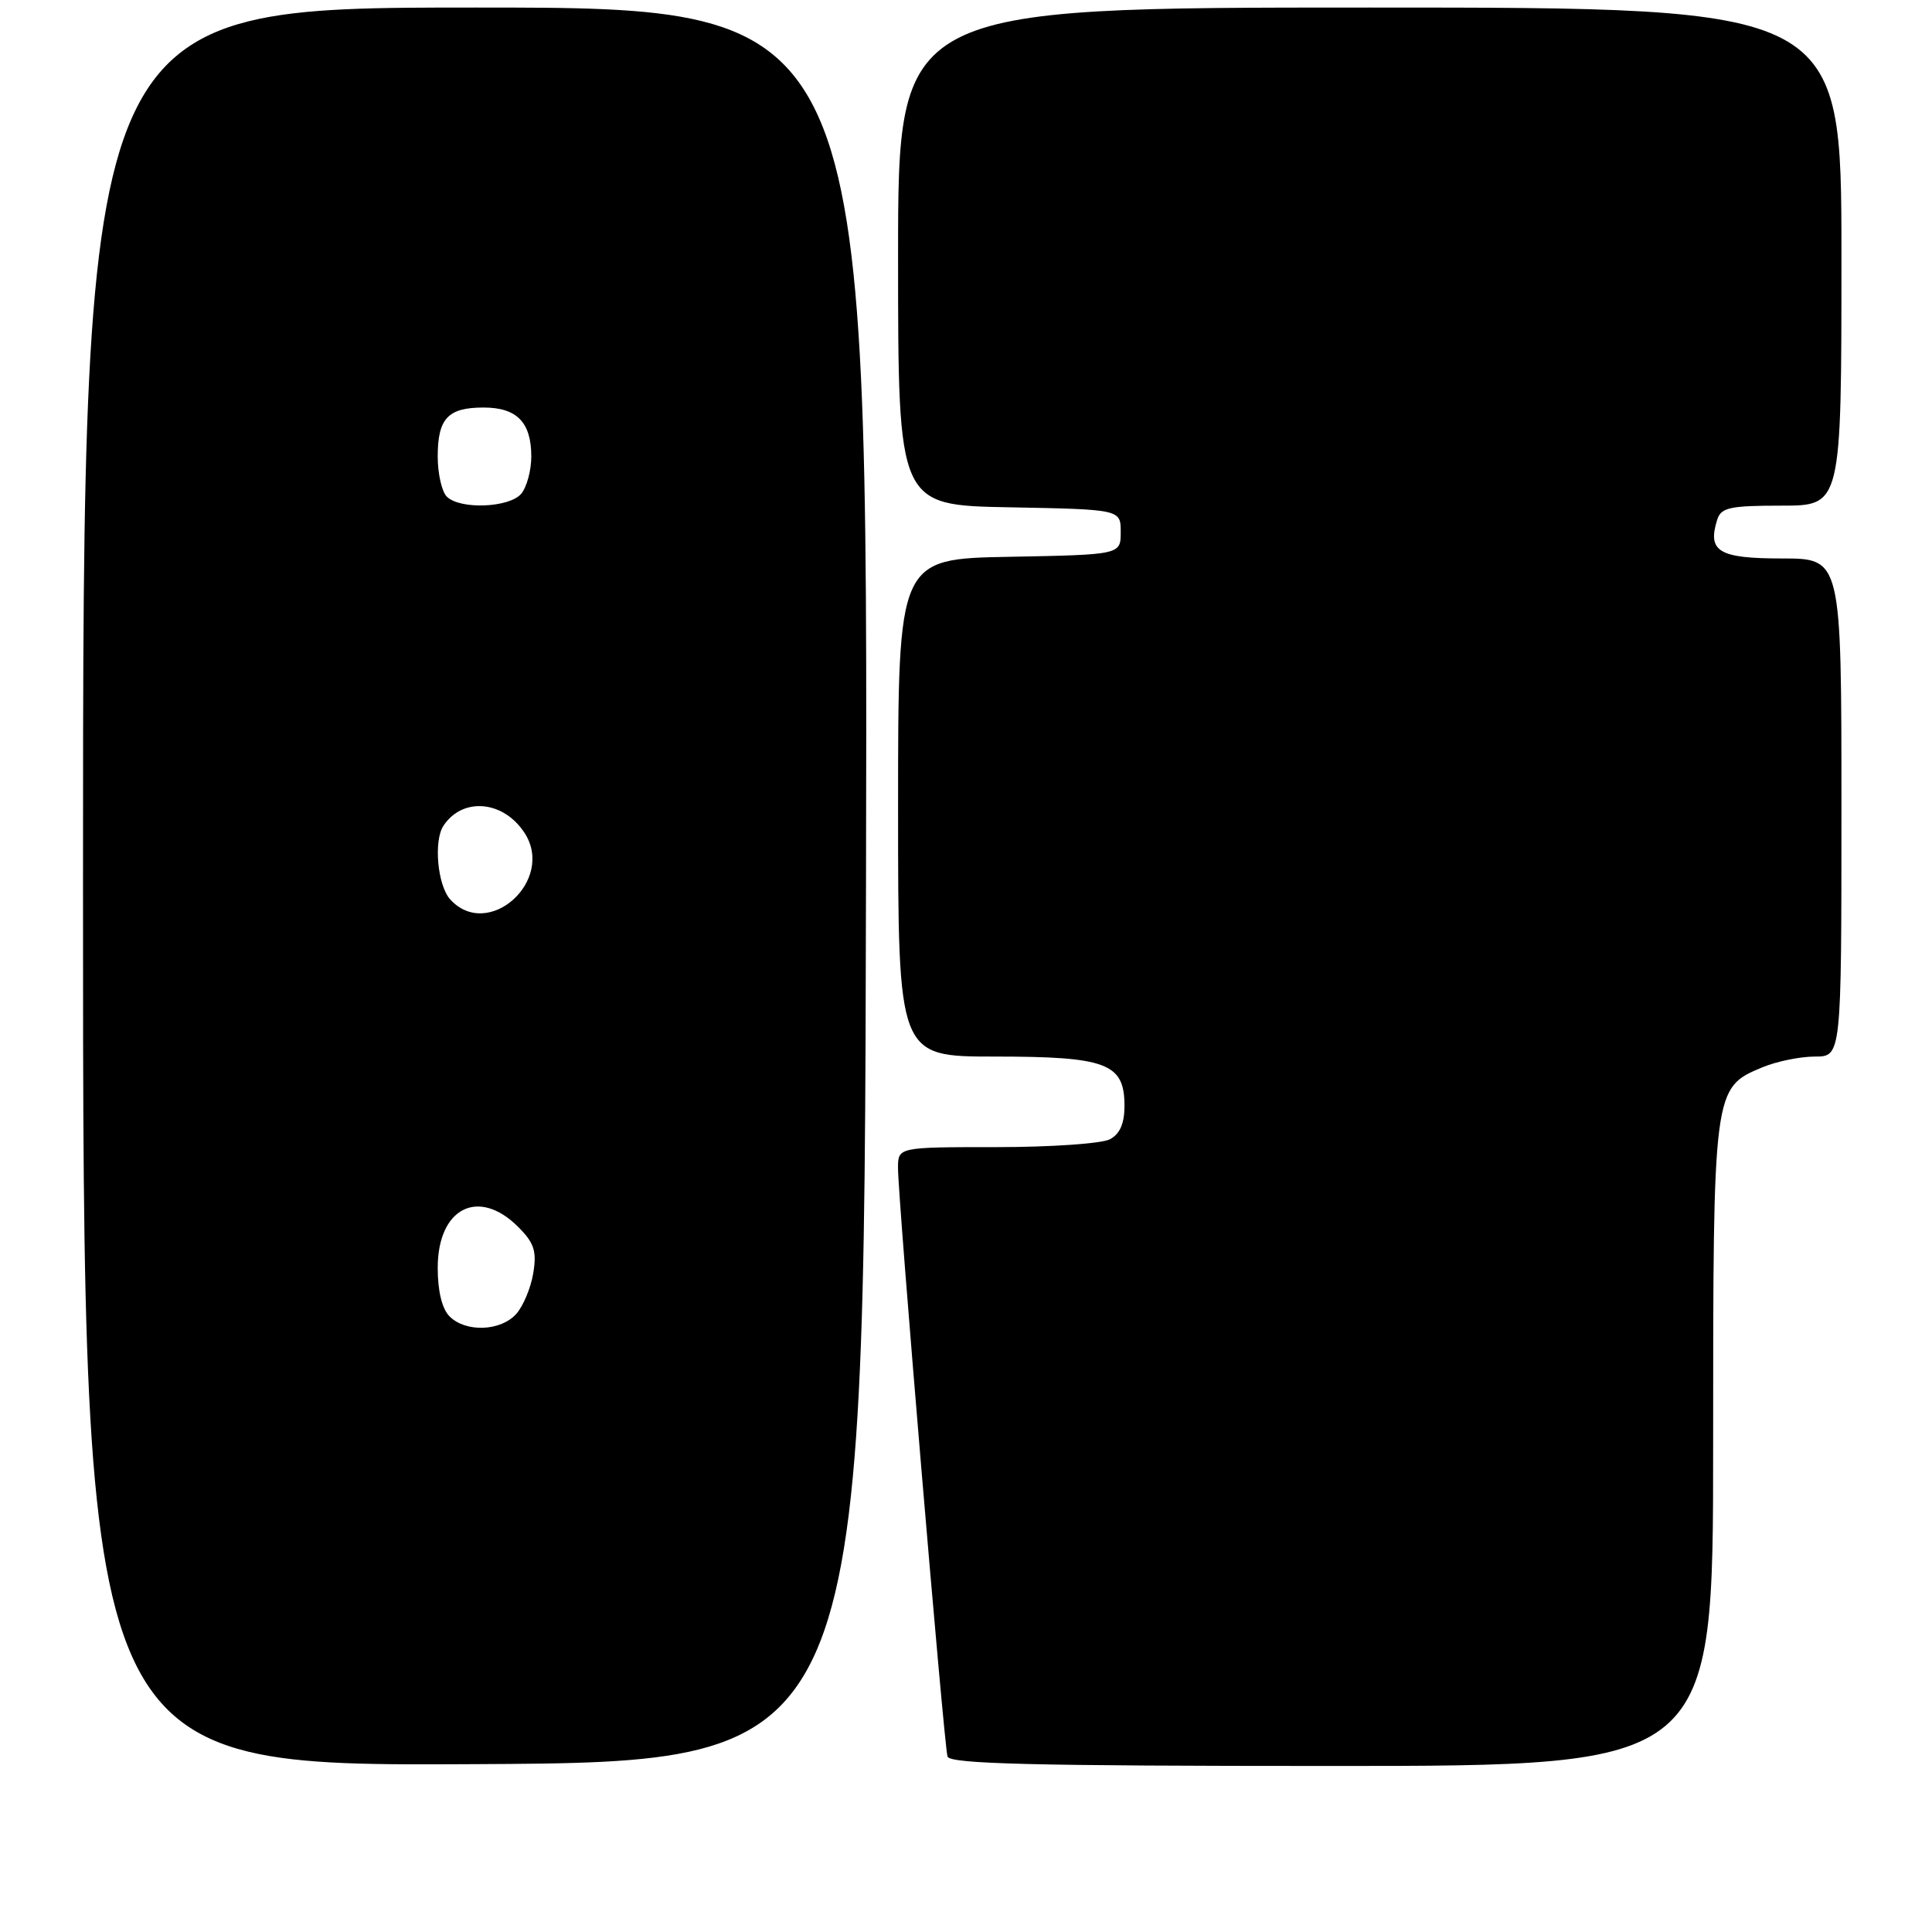 <?xml version="1.0" encoding="UTF-8" standalone="no"?>
<!DOCTYPE svg PUBLIC "-//W3C//DTD SVG 1.1//EN" "http://www.w3.org/Graphics/SVG/1.1/DTD/svg11.dtd" >
<svg xmlns="http://www.w3.org/2000/svg" xmlns:xlink="http://www.w3.org/1999/xlink" version="1.1" viewBox="0 0 256 256">
 <g >
 <path fill="currentColor"
d=" M 114.75 117.25 C 115.01 1.00 115.01 1.00 63.00 1.00 C 11.00 1.00 11.00 1.00 11.00 117.51 C 11.00 234.02 11.00 234.02 62.75 233.76 C 114.50 233.50 114.50 233.50 114.75 117.25 Z  M 227.00 191.45 C 227.00 144.15 227.00 144.15 233.53 141.42 C 235.41 140.64 238.53 140.00 240.47 140.00 C 244.00 140.00 244.00 140.00 244.00 107.00 C 244.00 74.00 244.00 74.00 236.11 74.00 C 227.74 74.00 226.21 73.08 227.54 68.86 C 228.05 67.25 229.21 67.00 236.07 67.00 C 244.00 67.00 244.00 67.00 244.00 34.00 C 244.00 1.00 244.00 1.00 181.50 1.00 C 119.00 1.00 119.00 1.00 119.00 33.97 C 119.00 66.95 119.00 66.95 133.75 67.22 C 148.50 67.50 148.50 67.50 148.50 70.50 C 148.50 73.50 148.50 73.50 133.75 73.78 C 119.00 74.05 119.00 74.05 119.00 107.03 C 119.00 140.00 119.00 140.00 131.78 140.00 C 146.64 140.00 149.00 140.89 149.00 146.52 C 149.00 148.87 148.40 150.25 147.07 150.96 C 146.00 151.53 139.25 152.00 132.07 152.00 C 119.00 152.00 119.00 152.00 118.99 154.75 C 118.97 158.61 125.08 231.23 125.55 232.75 C 125.85 233.73 136.92 234.00 176.47 234.00 C 227.00 234.00 227.00 234.00 227.00 191.45 Z  M 59.57 174.43 C 58.57 173.43 58.00 171.08 58.00 168.00 C 58.00 160.06 63.40 157.31 68.66 162.57 C 70.78 164.69 71.14 165.77 70.66 168.70 C 70.34 170.65 69.32 173.09 68.39 174.12 C 66.32 176.41 61.71 176.57 59.57 174.43 Z  M 59.65 119.17 C 57.97 117.31 57.43 111.40 58.77 109.40 C 61.31 105.59 66.68 106.06 69.49 110.34 C 73.63 116.66 64.67 124.71 59.65 119.17 Z  M 59.20 65.80 C 58.54 65.14 58.00 62.75 58.00 60.50 C 58.00 55.44 59.35 54.00 64.08 54.00 C 68.49 54.00 70.40 55.96 70.40 60.50 C 70.40 62.32 69.80 64.53 69.08 65.41 C 67.51 67.29 60.95 67.55 59.20 65.80 Z "/>
</g>
</svg>